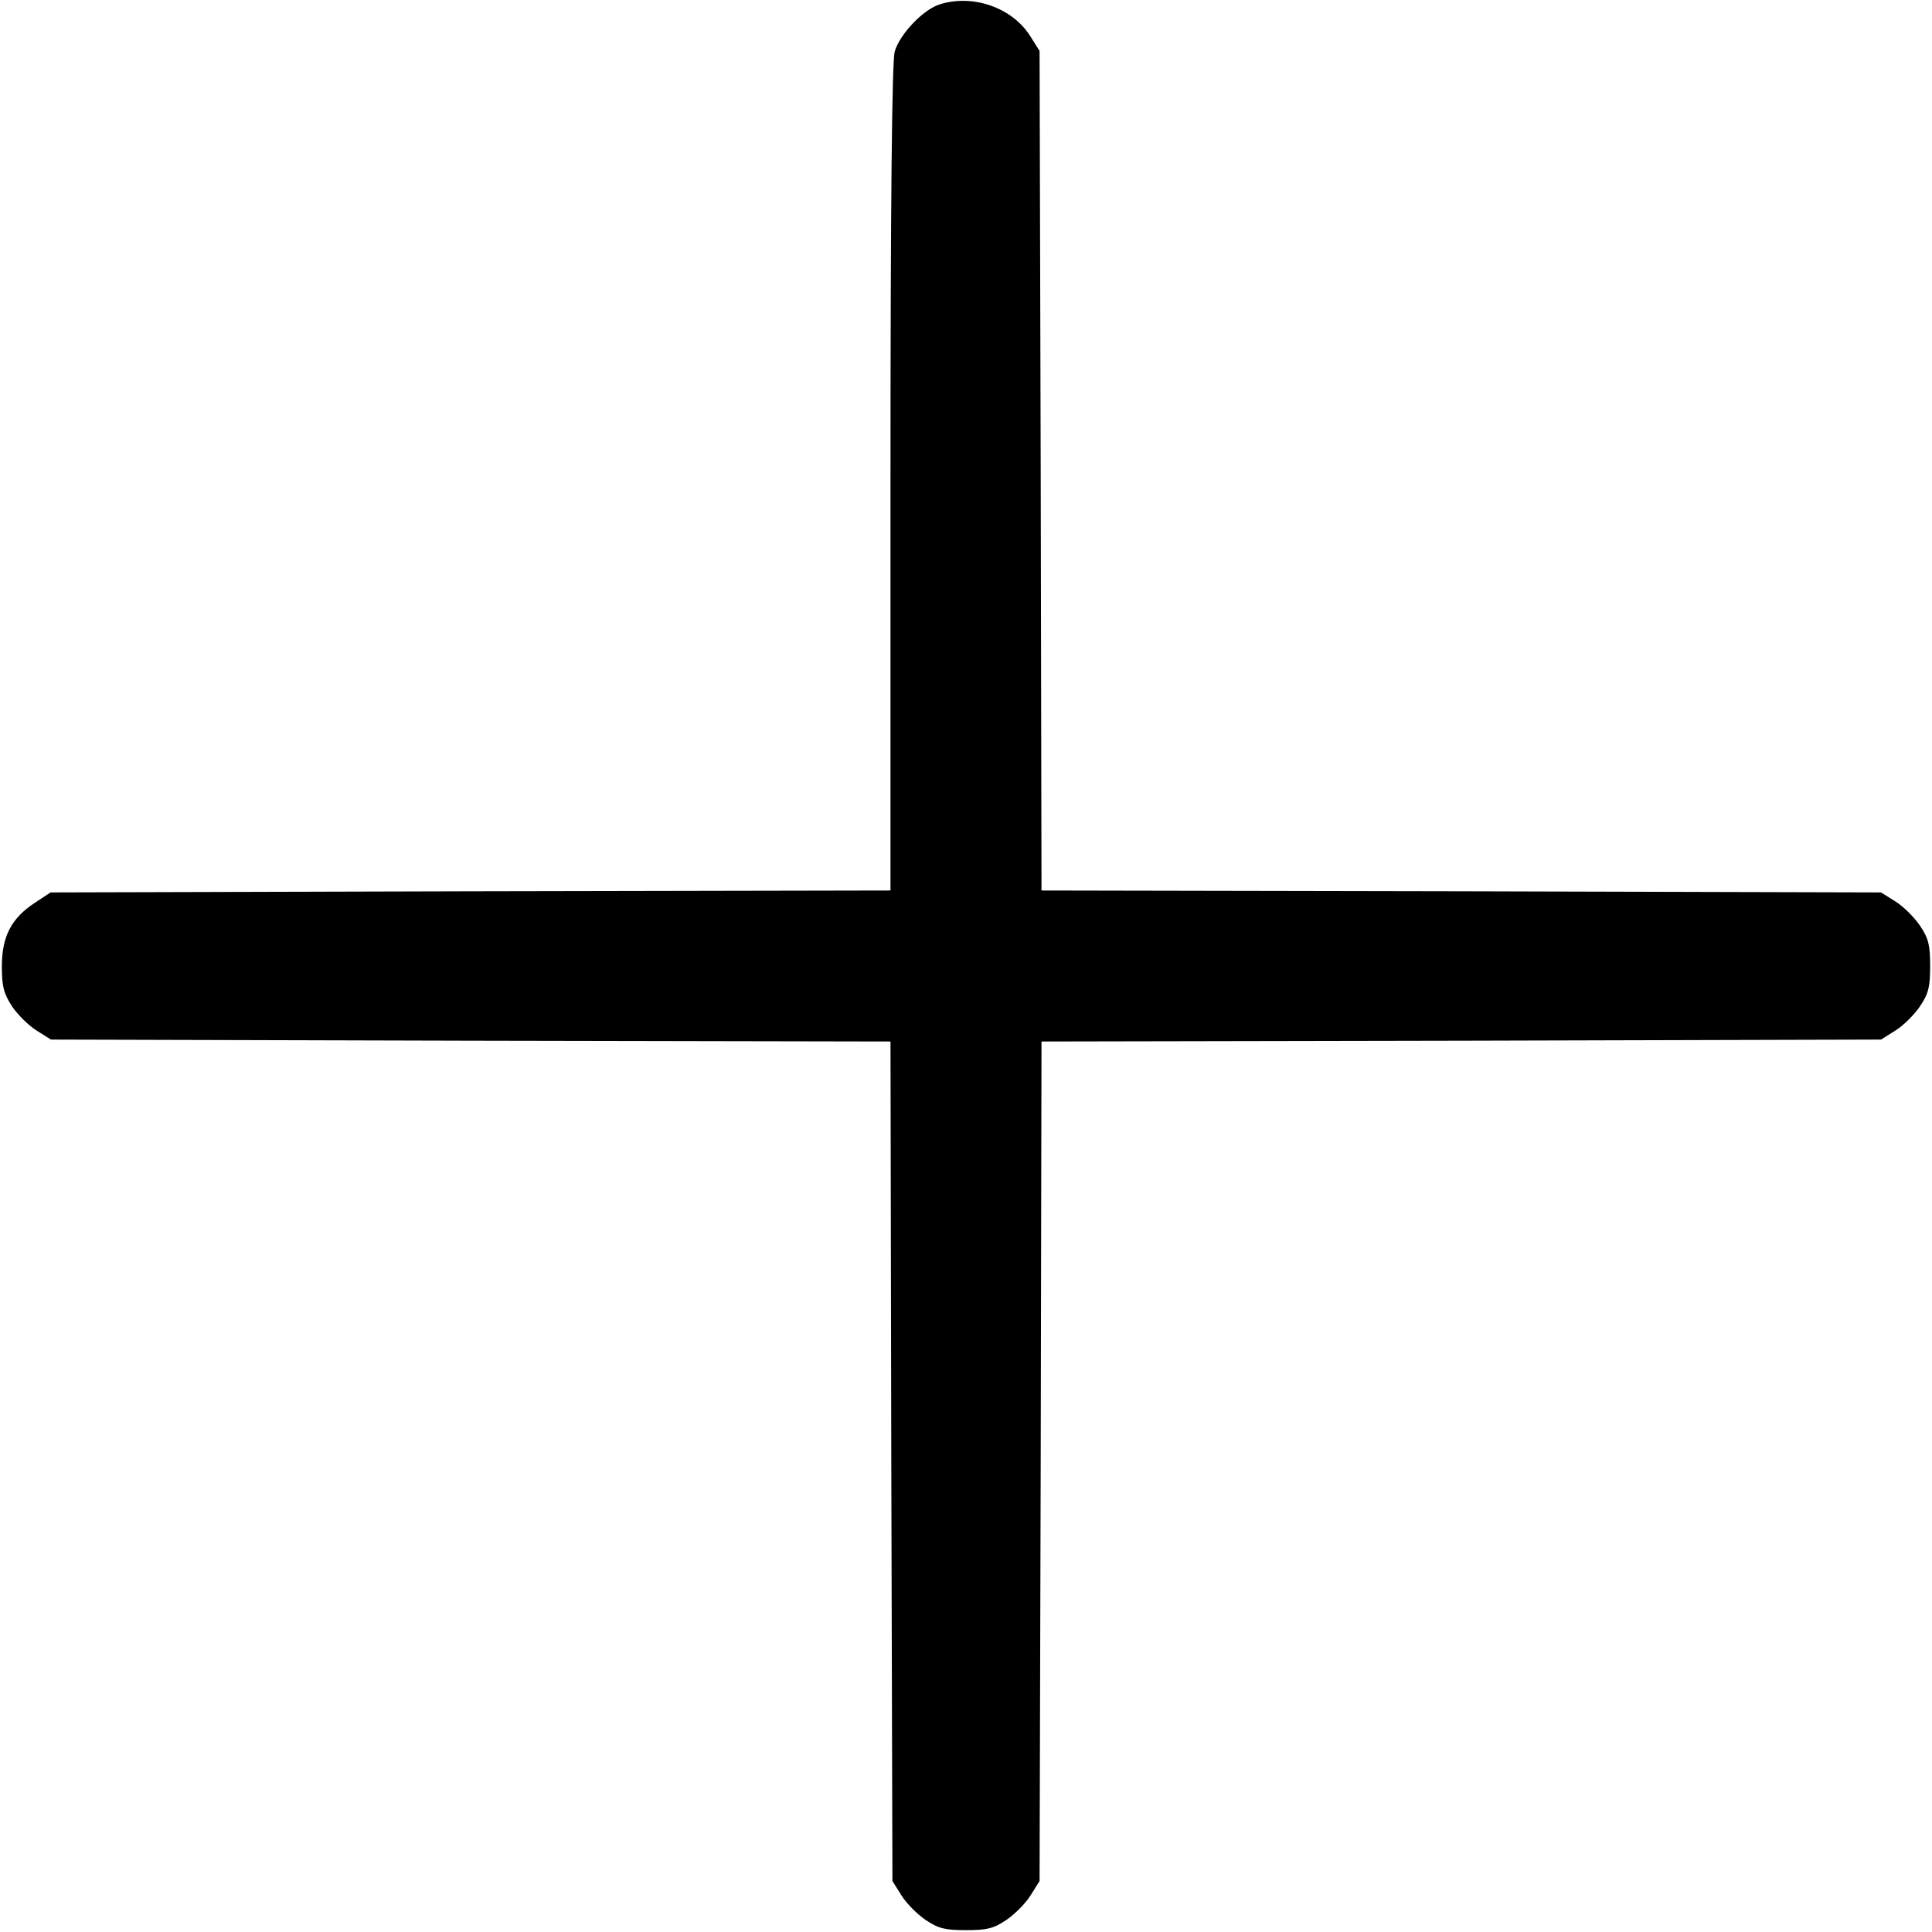 <svg viewBox="0 0 24 24"  xmlns="http://www.w3.org/2000/svg">
<path d="M11.681 0.052C11.47 0.113 11.175 0.427 11.114 0.642C11.081 0.764 11.062 2.48 11.062 5.939V11.062L5.845 11.072L0.628 11.086L0.436 11.213C0.141 11.405 0.023 11.634 0.023 12.005C0.023 12.258 0.047 12.342 0.15 12.502C0.22 12.605 0.356 12.741 0.455 12.802L0.633 12.914L5.845 12.928L11.062 12.938L11.072 18.155L11.086 23.367L11.198 23.545C11.259 23.644 11.395 23.78 11.498 23.85C11.658 23.958 11.742 23.977 12 23.977C12.258 23.977 12.342 23.958 12.502 23.85C12.605 23.78 12.741 23.644 12.802 23.545L12.914 23.367L12.928 18.155L12.938 12.938L18.155 12.928L23.367 12.914L23.545 12.802C23.644 12.741 23.78 12.605 23.85 12.502C23.958 12.342 23.977 12.258 23.977 12C23.977 11.742 23.958 11.658 23.85 11.498C23.78 11.395 23.644 11.259 23.545 11.198L23.367 11.086L18.155 11.072L12.938 11.062L12.928 5.845L12.914 0.633L12.802 0.455C12.581 0.098 12.094 -0.075 11.681 0.052Z"/>
</svg>

